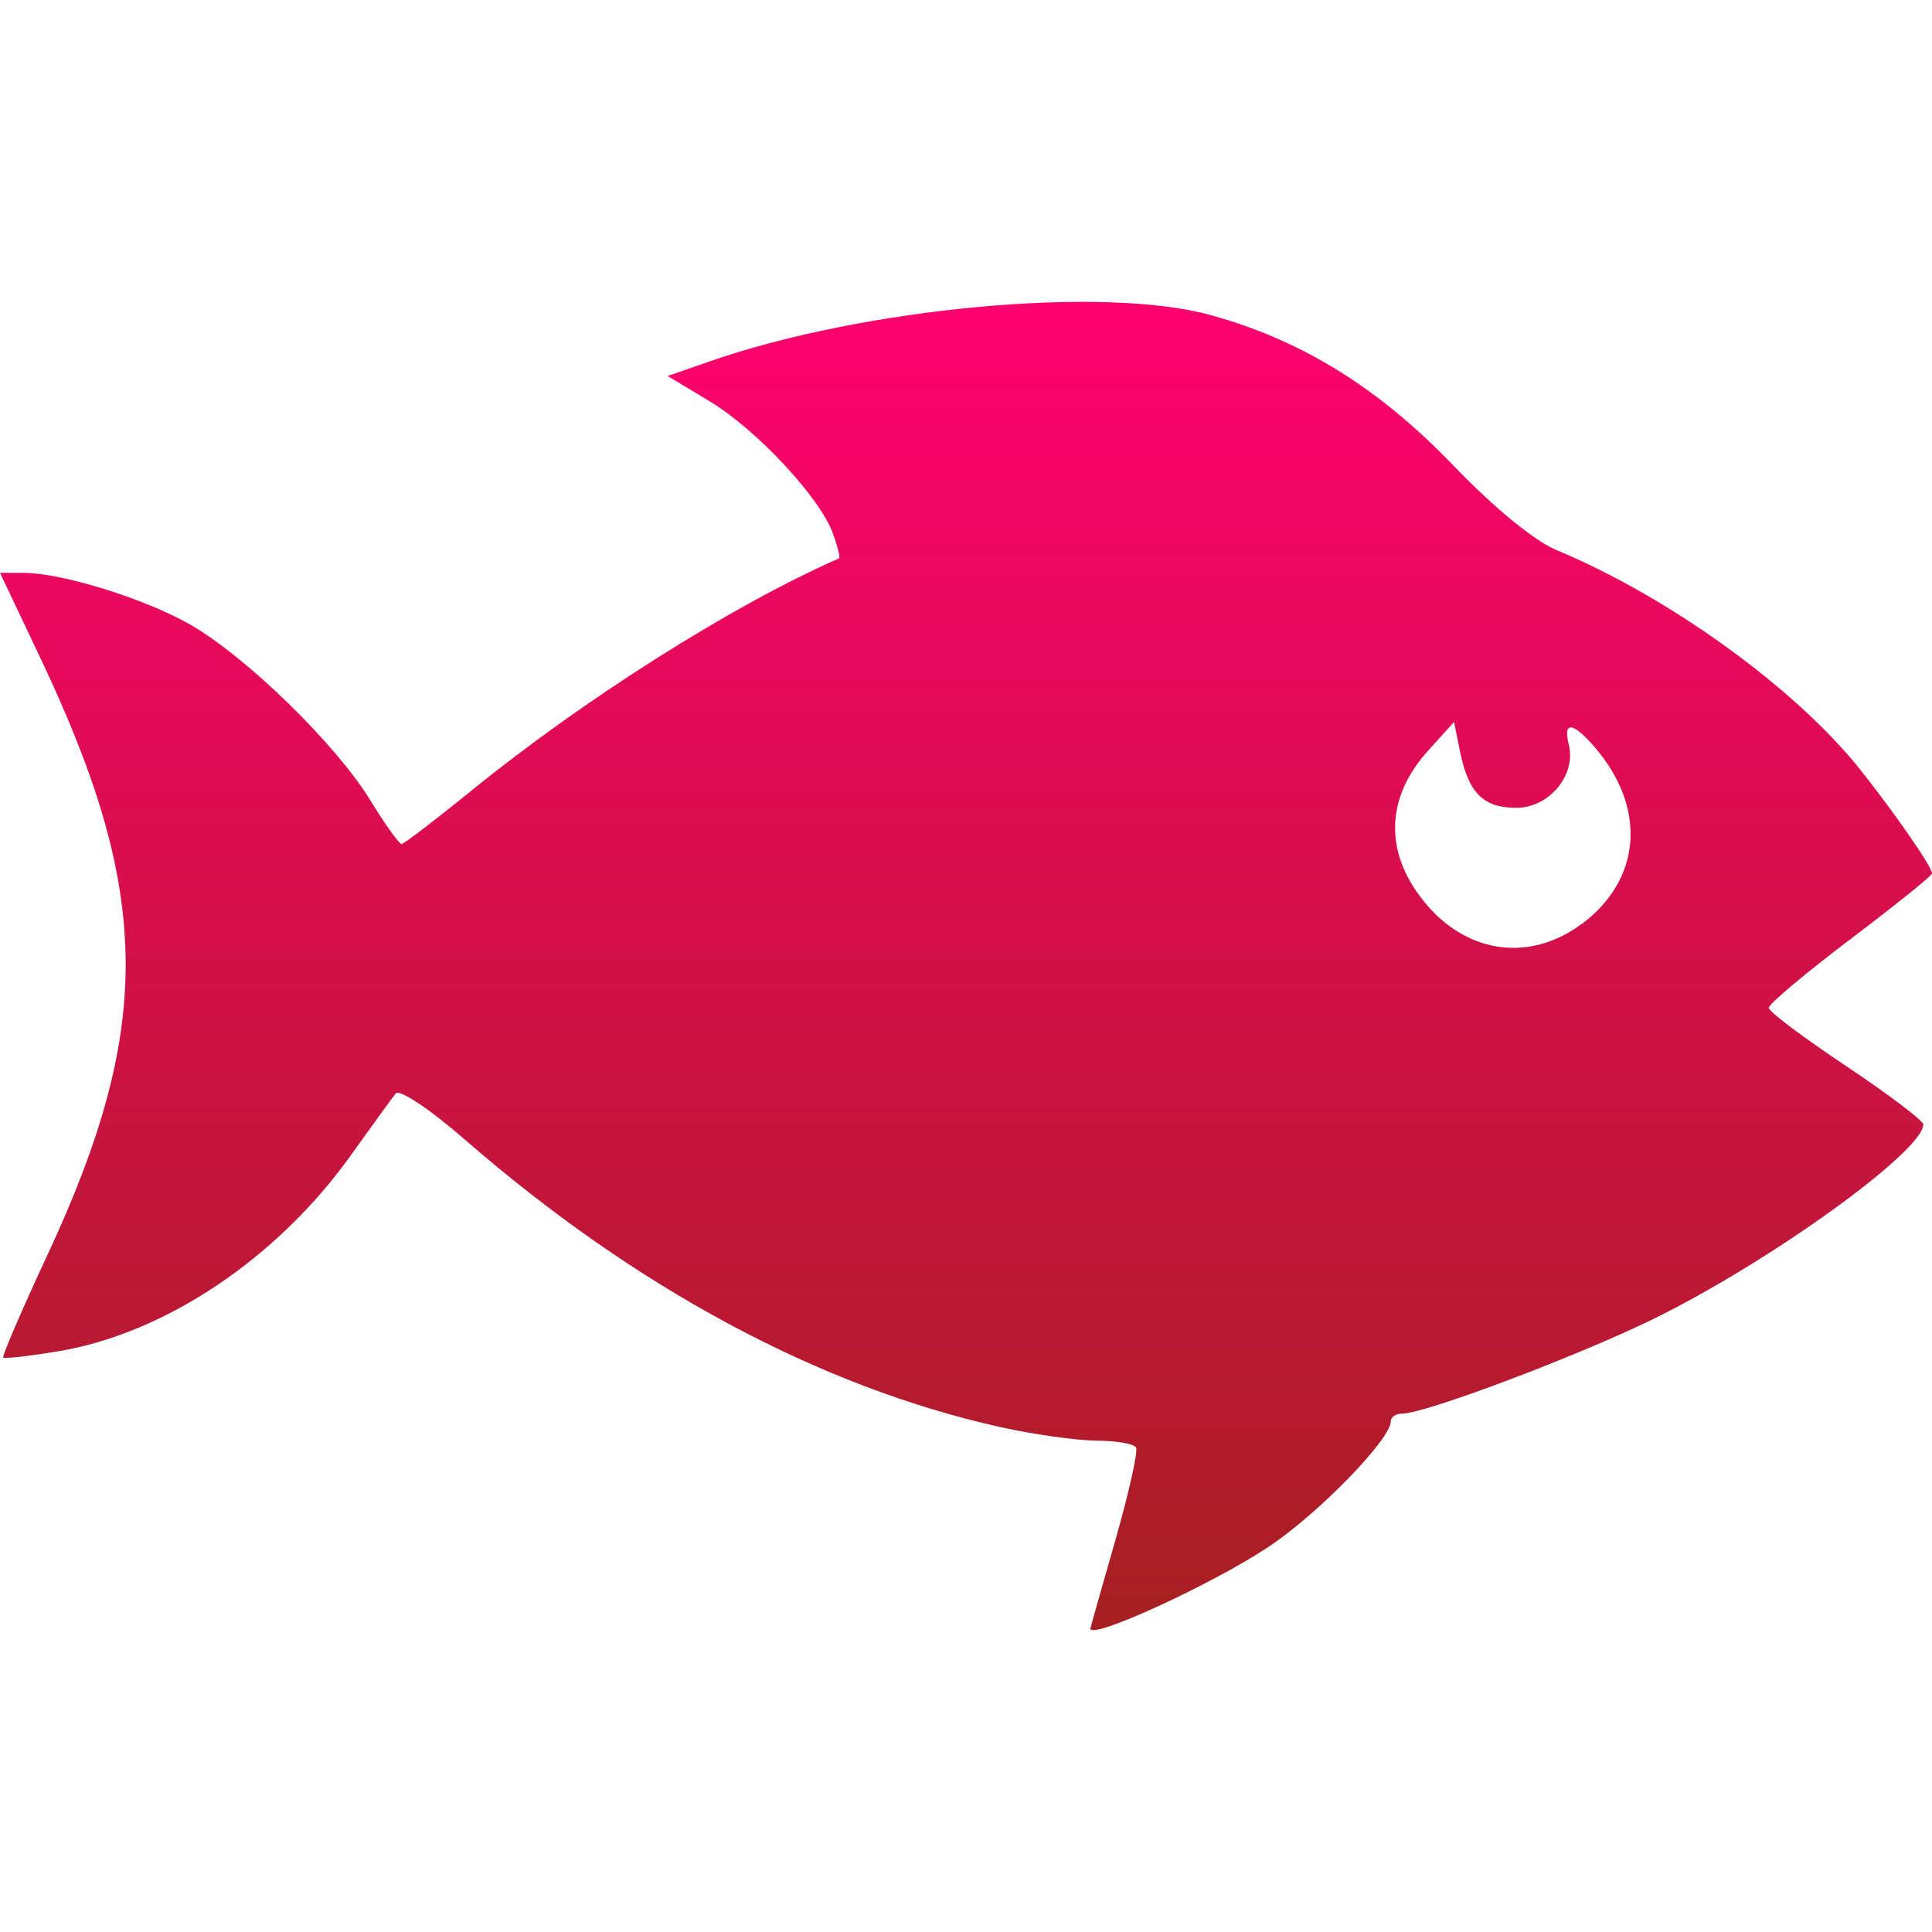 <svg xmlns="http://www.w3.org/2000/svg" width="16" height="16" version="1.1">
 <defs>
   <style id="current-color-scheme" type="text/css">
   .ColorScheme-Text { color: #a6a6a6; } .ColorScheme-Highlight { color:#5294e2; }
  </style>
  <linearGradient id="arrongin" x1="0%" x2="0%" y1="0%" y2="100%">
   <stop offset="0%" style="stop-color:#dd9b44; stop-opacity:1"/>
   <stop offset="100%" style="stop-color:#ad6c16; stop-opacity:1"/>
  </linearGradient>
  <linearGradient id="aurora" x1="0%" x2="0%" y1="0%" y2="100%">
   <stop offset="0%" style="stop-color:#09D4DF; stop-opacity:1"/>
   <stop offset="100%" style="stop-color:#9269F4; stop-opacity:1"/>
  </linearGradient>
  <linearGradient id="cyberneon" x1="0%" x2="0%" y1="0%" y2="100%">
    <stop offset="0" style="stop-color:#0abdc6; stop-opacity:1"/>
    <stop offset="1" style="stop-color:#ea00d9; stop-opacity:1"/>
  </linearGradient>
  <linearGradient id="fitdance" x1="0%" x2="0%" y1="0%" y2="100%">
   <stop offset="0%" style="stop-color:#1AD6AB; stop-opacity:1"/>
   <stop offset="100%" style="stop-color:#329DB6; stop-opacity:1"/>
  </linearGradient>
  <linearGradient id="oomox" x1="0%" x2="0%" y1="0%" y2="100%">
   <stop offset="0%" style="stop-color:#ff0070; stop-opacity:1"/>
   <stop offset="100%" style="stop-color:#a52020; stop-opacity:1"/>
  </linearGradient>
  <linearGradient id="rainblue" x1="0%" x2="0%" y1="0%" y2="100%">
   <stop offset="0%" style="stop-color:#00F260; stop-opacity:1"/>
   <stop offset="100%" style="stop-color:#0575E6; stop-opacity:1"/>
  </linearGradient>
  <linearGradient id="sunrise" x1="0%" x2="0%" y1="0%" y2="100%">
   <stop offset="0%" style="stop-color: #FF8501; stop-opacity:1"/>
   <stop offset="100%" style="stop-color: #FFCB01; stop-opacity:1"/>
  </linearGradient>
  <linearGradient id="telinkrin" x1="0%" x2="0%" y1="0%" y2="100%">
   <stop offset="0%" style="stop-color: #b2ced6; stop-opacity:1"/>
   <stop offset="100%" style="stop-color: #6da5b7; stop-opacity:1"/>
  </linearGradient>
  <linearGradient id="60spsycho" x1="0%" x2="0%" y1="0%" y2="100%">
   <stop offset="0%" style="stop-color: #df5940; stop-opacity:1"/>
   <stop offset="25%" style="stop-color: #d8d15f; stop-opacity:1"/>
   <stop offset="50%" style="stop-color: #e9882a; stop-opacity:1"/>
   <stop offset="100%" style="stop-color: #279362; stop-opacity:1"/>
  </linearGradient>
  <linearGradient id="90ssummer" x1="0%" x2="0%" y1="0%" y2="100%">
   <stop offset="0%" style="stop-color: #f618c7; stop-opacity:1"/>
   <stop offset="20%" style="stop-color: #94ffab; stop-opacity:1"/>
   <stop offset="50%" style="stop-color: #fbfd54; stop-opacity:1"/>
   <stop offset="100%" style="stop-color: #0f83ae; stop-opacity:1"/>
  </linearGradient>
 </defs>
 <path fill="url(#oomox)" class="ColorScheme-Text" d="m 9.031,13.485 c 0.001,-0.012 0.094,-0.339 0.206,-0.73 0.112,-0.391 0.189,-0.736 0.171,-0.767 -0.018,-0.032 -0.166,-0.057 -0.33,-0.057 C 8.913,11.929 8.556,11.879 8.282,11.818 6.785,11.484 5.265,10.668 3.85,9.438 3.562,9.187 3.308,9.017 3.277,9.056 3.248,9.091 3.082,9.322 2.909,9.563 2.299,10.418 1.375,11.039 0.492,11.189 0.247,11.23 0.038,11.254 0.027,11.242 0.016,11.23 0.18,10.85 0.391,10.397 1.27,8.511 1.259,7.405 0.346,5.474 L 0,4.744 h 0.195 c 0.316,0 1.006,0.214 1.381,0.429 0.461,0.264 1.202,0.986 1.486,1.447 0.125,0.204 0.244,0.37 0.263,0.37 0.019,0 0.278,-0.198 0.575,-0.439 C 4.837,5.789 6.075,5.007 6.949,4.624 6.96,4.62 6.937,4.526 6.898,4.418 6.79,4.12 6.264,3.555 5.875,3.322 L 5.529,3.114 5.874,2.994 C 7.15,2.549 9.136,2.364 10.024,2.609 c 0.755,0.207 1.396,0.604 2.011,1.245 0.334,0.348 0.672,0.625 0.854,0.701 0.938,0.39 1.99,1.152 2.525,1.829 C 15.704,6.751 16,7.179 16,7.233 c 0,0.02 -0.304,0.263 -0.676,0.545 -0.372,0.282 -0.676,0.537 -0.676,0.568 0,0.032 0.288,0.247 0.64,0.482 0.352,0.235 0.64,0.453 0.64,0.484 0,0.222 -1.269,1.137 -2.231,1.609 -0.632,0.31 -1.895,0.786 -2.085,0.786 -0.052,0 -0.094,0.028 -0.094,0.064 0,0.149 -0.604,0.769 -1.015,1.041 -0.477,0.316 -1.485,0.777 -1.473,0.673 z m 4.069,-5.833 c 0.497,-0.372 0.539,-0.964 0.105,-1.466 -0.18,-0.208 -0.262,-0.216 -0.213,-0.02 0.063,0.253 -0.162,0.524 -0.435,0.524 -0.273,0 -0.396,-0.123 -0.466,-0.468 L 12.042,5.979 11.825,6.219 c -0.362,0.401 -0.362,0.87 1.63e-4,1.285 0.349,0.4 0.858,0.458 1.274,0.147 z"/>
</svg>
